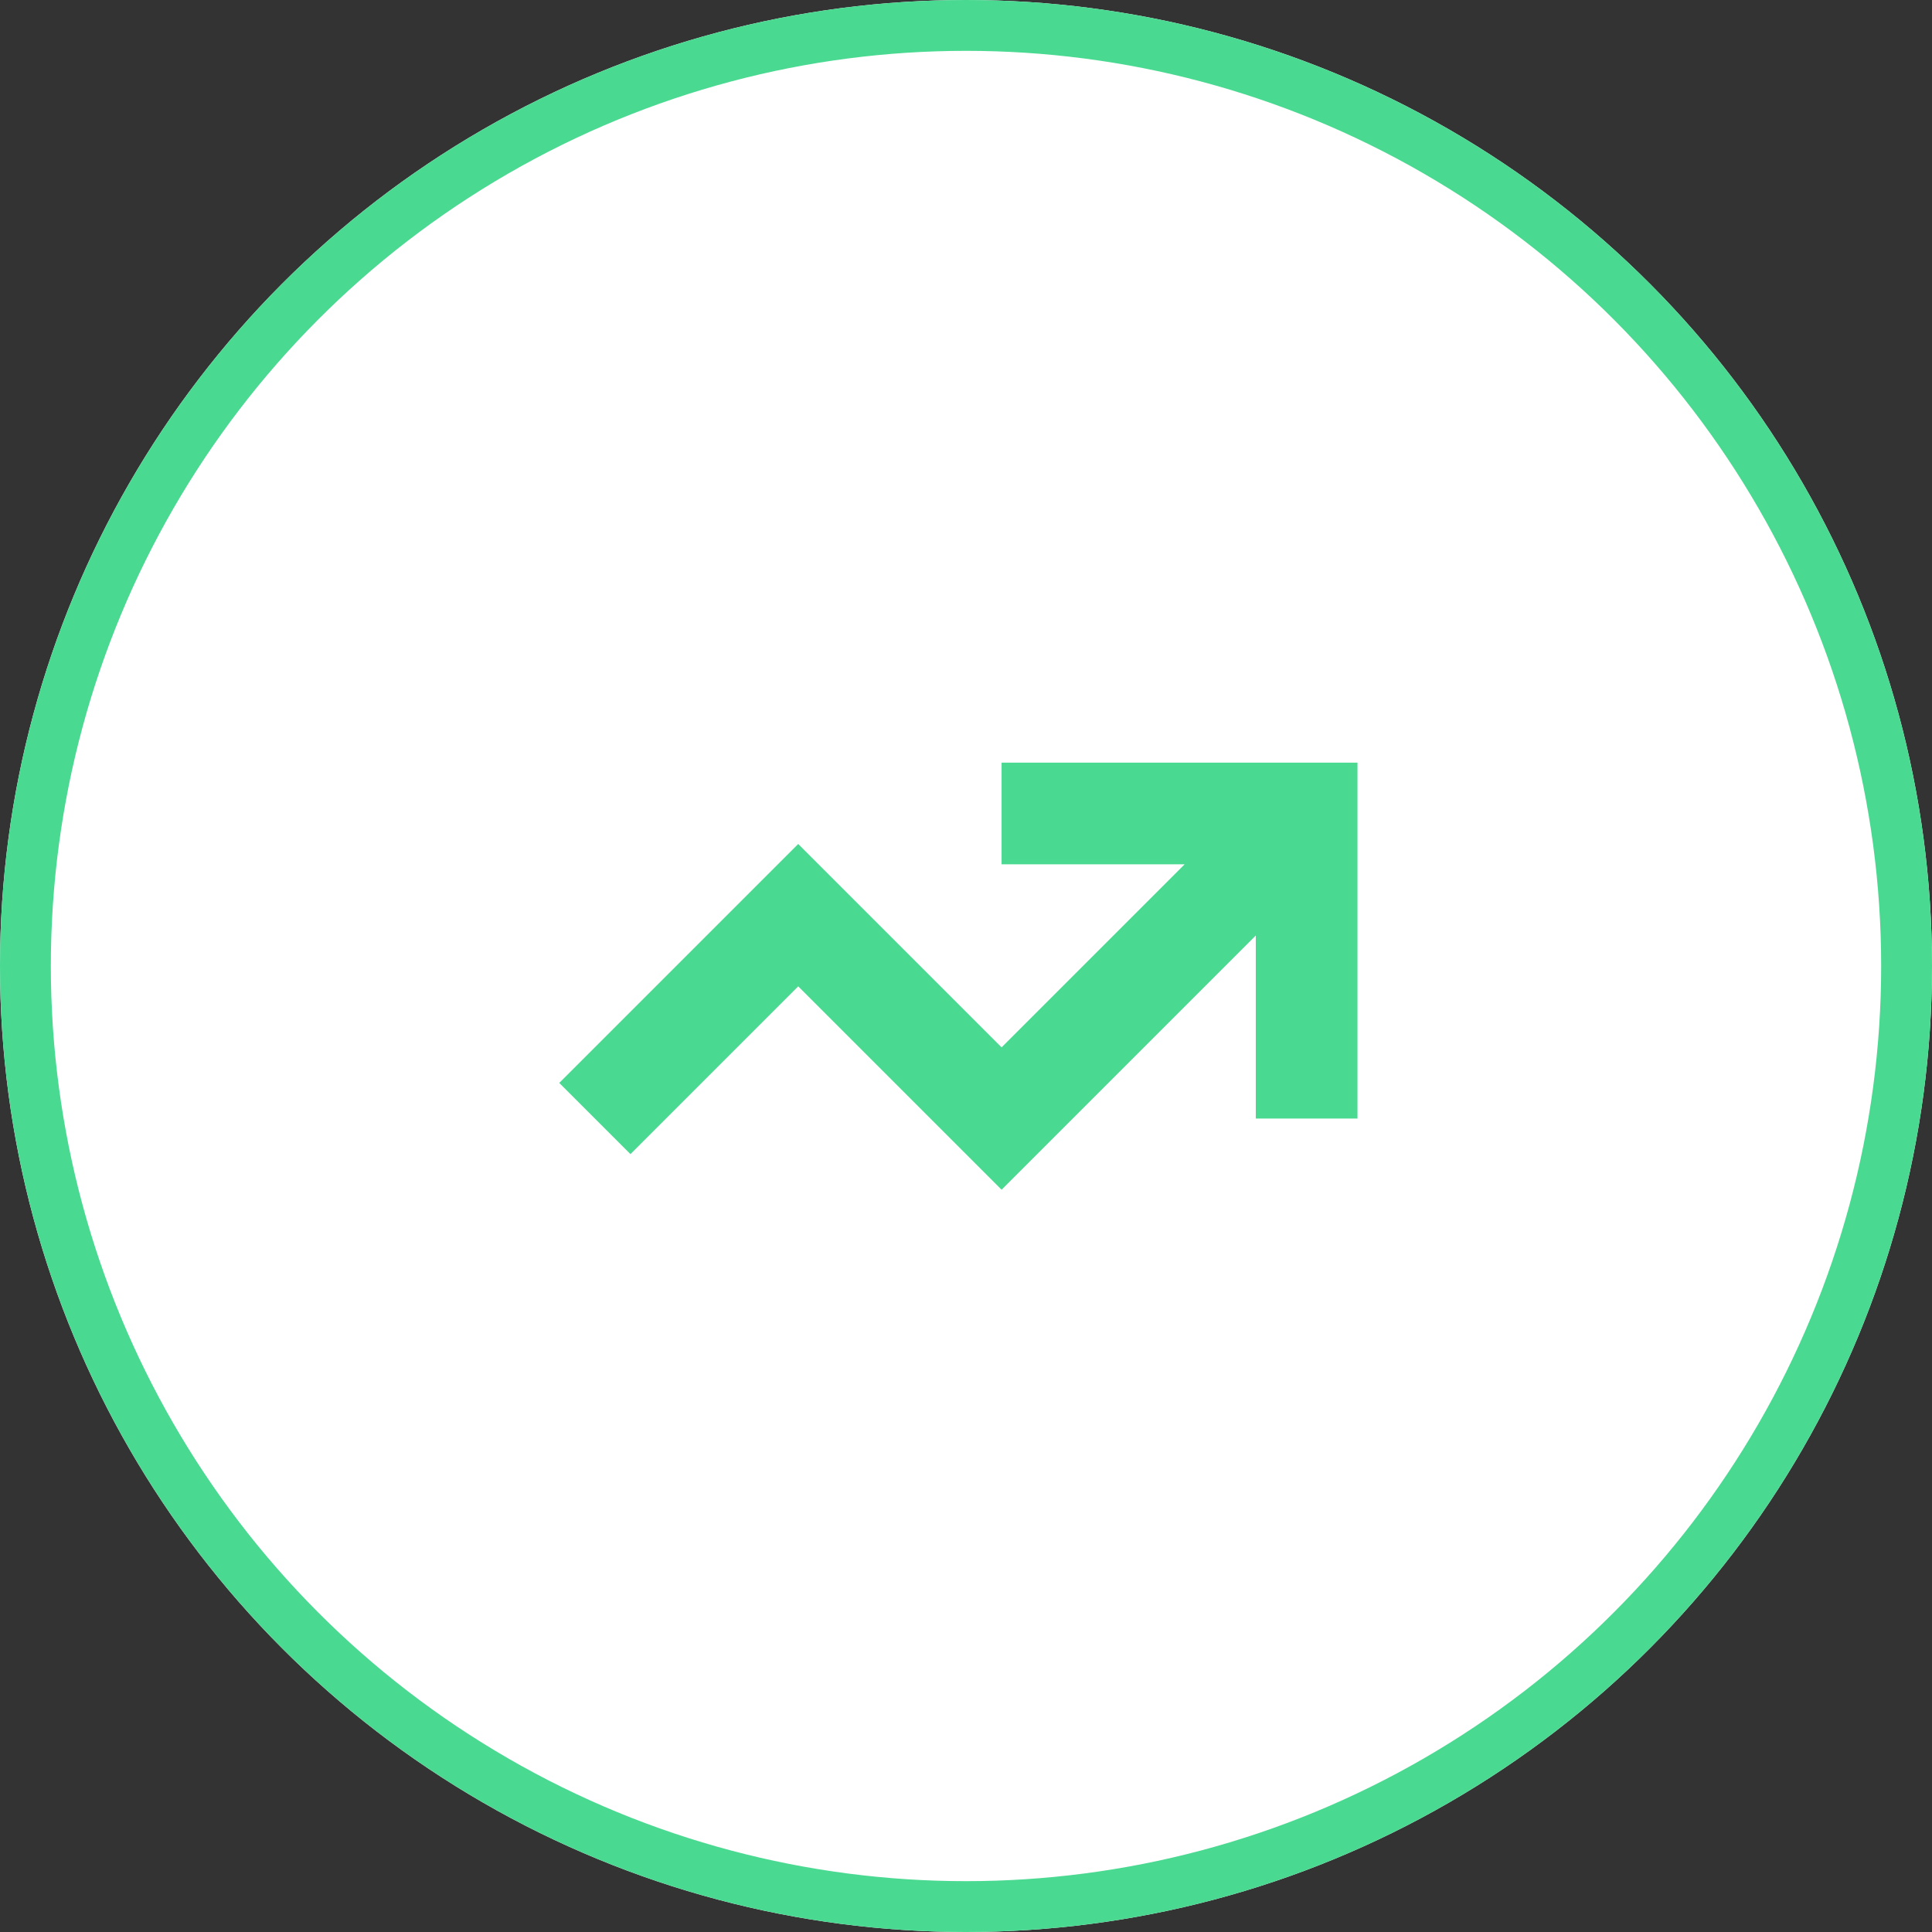 <svg id="Icon" xmlns="http://www.w3.org/2000/svg" viewBox="0 0 38 38">
  <rect x="0" y="0" width="38" height="38" fill="#333333" stroke="none"/>
  <defs>
    <style>
      .cls-1 {
        fill: #fff;
        stroke: #4ad991;
      }

      .cls-2 {
        fill: #4ad991;
      }

      .cls-3 {
        stroke: none;
      }

      .cls-4 {
        fill: none;
      }
    </style>
  </defs>
  <g id="Icon.BG" class="cls-1">
    <circle class="cls-3" cx="19" cy="19" r="19"/>
    <circle class="cls-4" cx="19" cy="19" r="18.5"/>
  </g>
  <path id="trend-up-icon" class="cls-2" d="M9,6h3.6L9,9.6l-4-4L.3,10.3l1.4,1.4L5,8.4l4,4,5-5V11h2V4H9Z" transform="translate(10.7 11)"/>
</svg>
